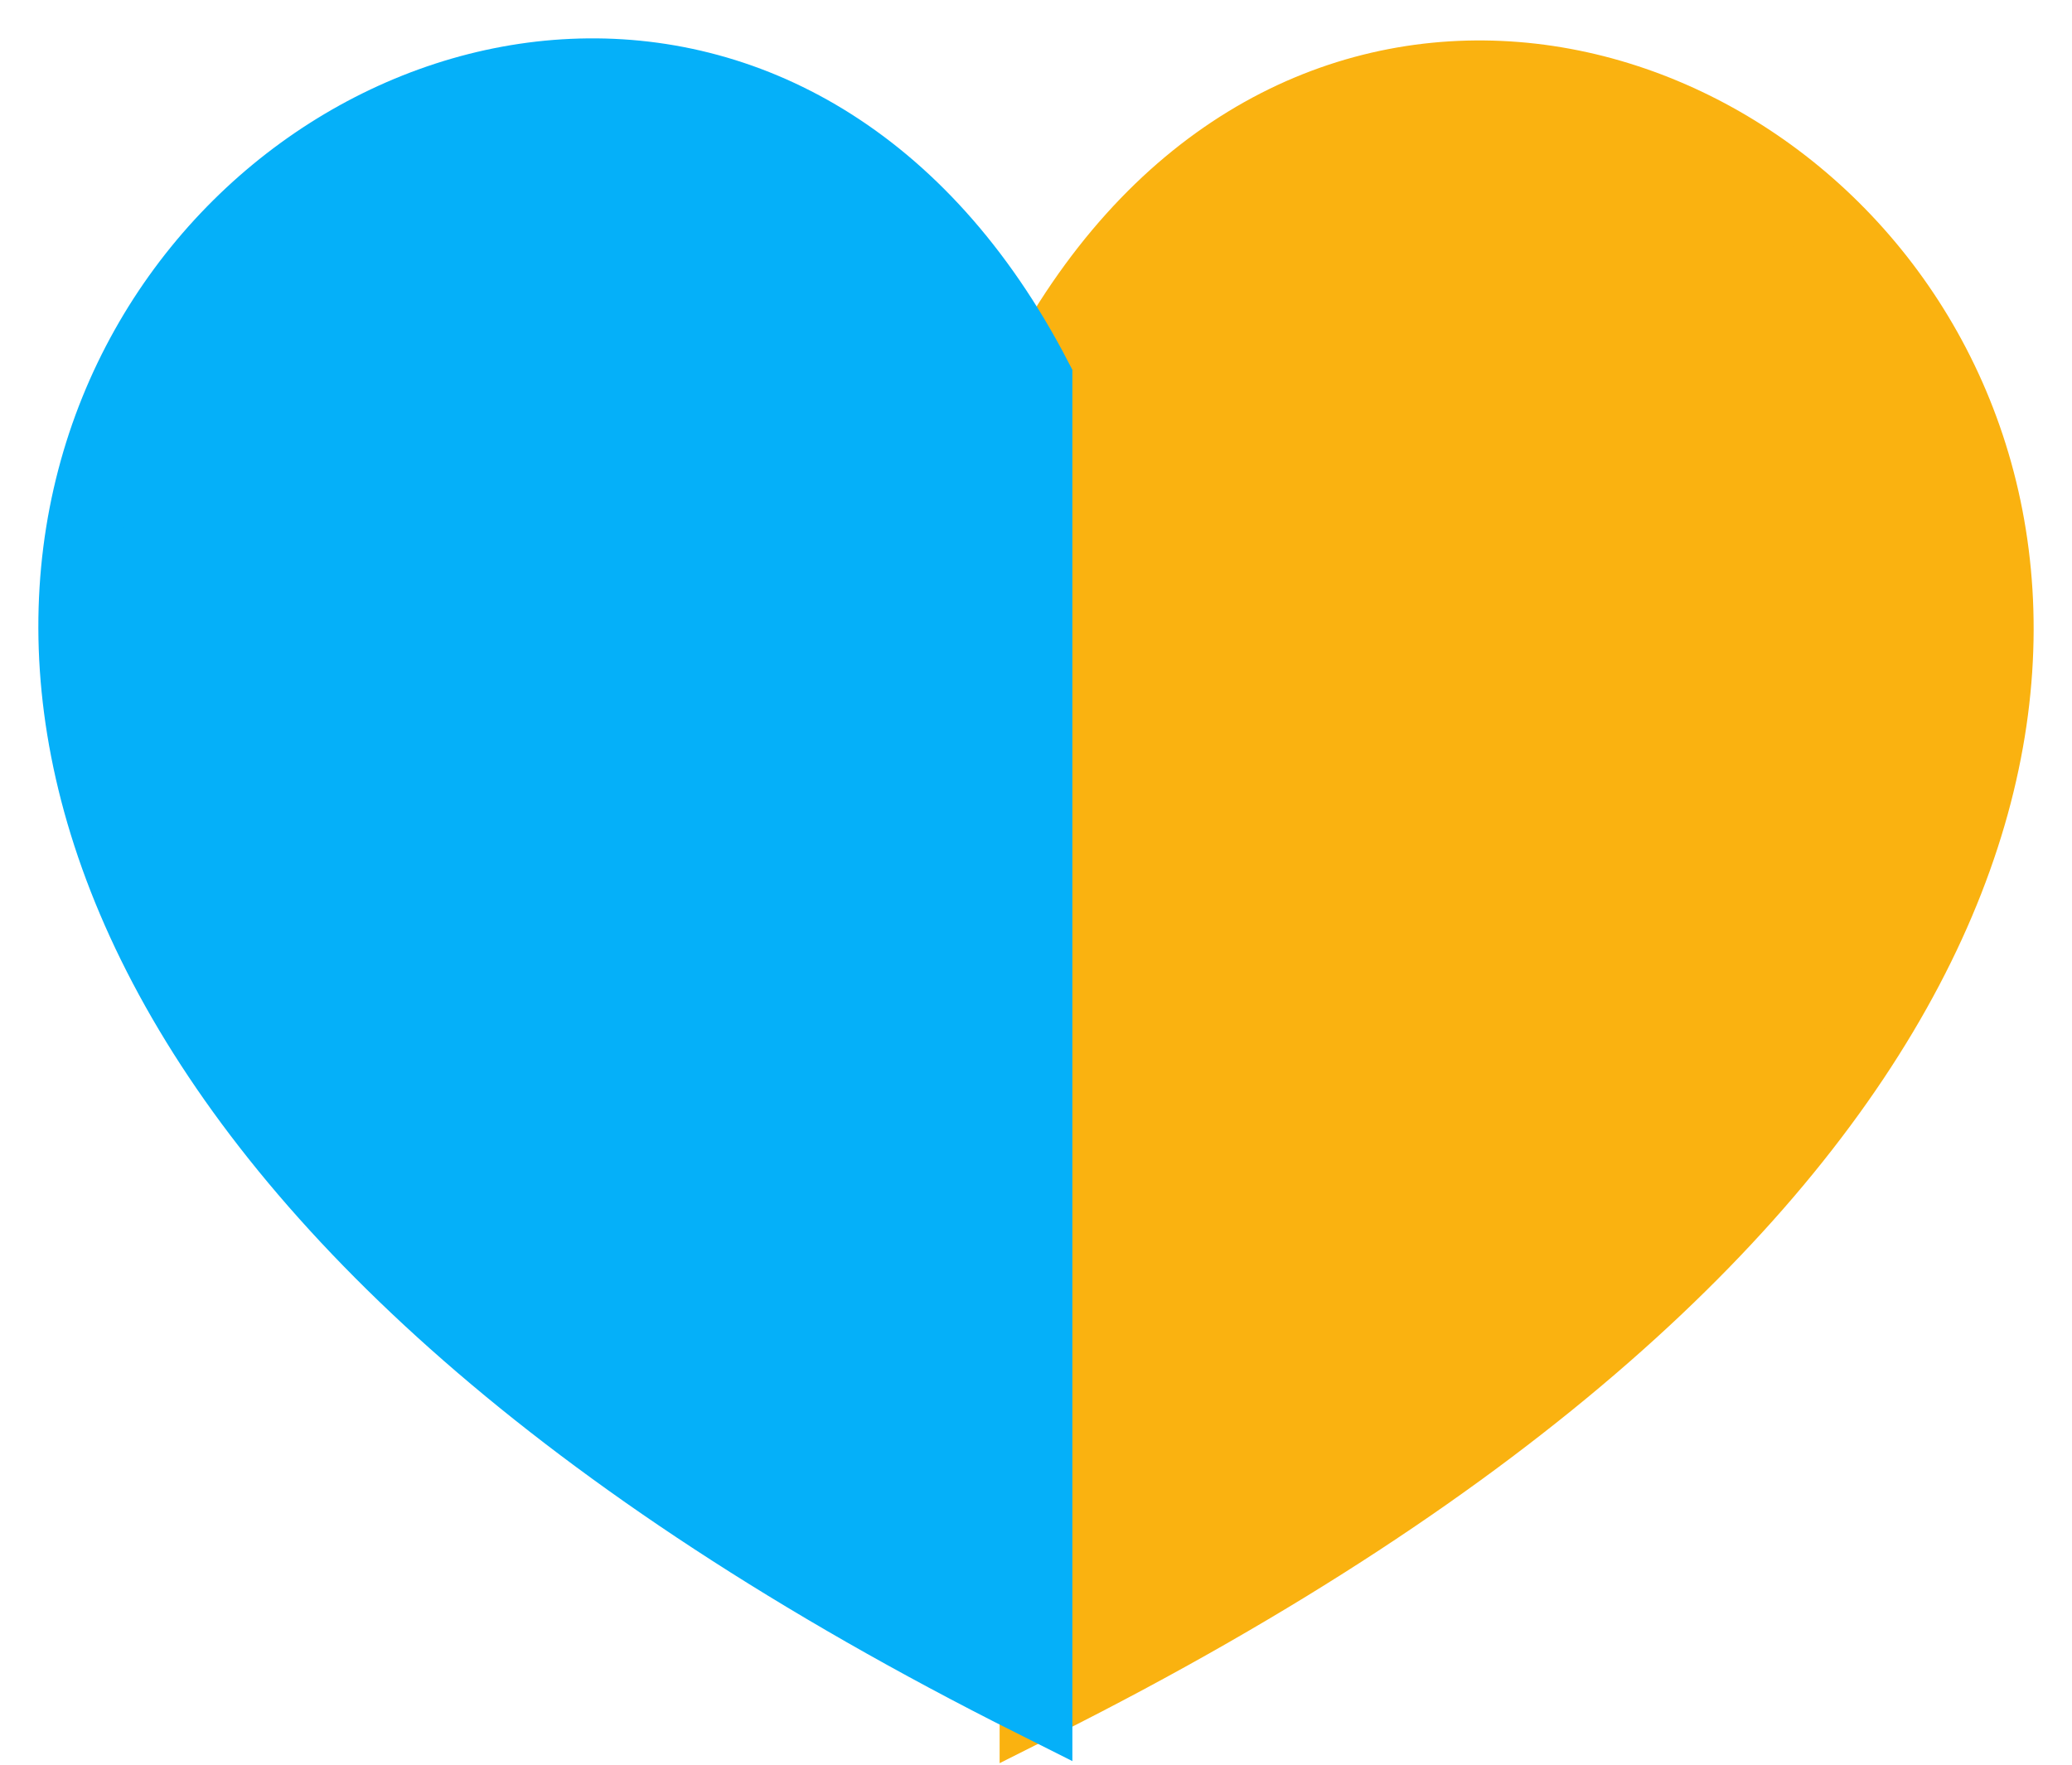 <svg width="27" height="23" viewBox="0 0 27 23" fill="none" xmlns="http://www.w3.org/2000/svg">
<path d="M13.526 22.17V4.969C19.524 -6.586 38.313 9.733 13.526 22.17Z" fill="#FAB210" stroke="#FAB210"/>
<path d="M13.474 22.143V4.942C7.476 -6.613 -11.313 9.706 13.474 22.143Z" fill="#05B0F9" stroke="#05B0F9"/>
</svg>
